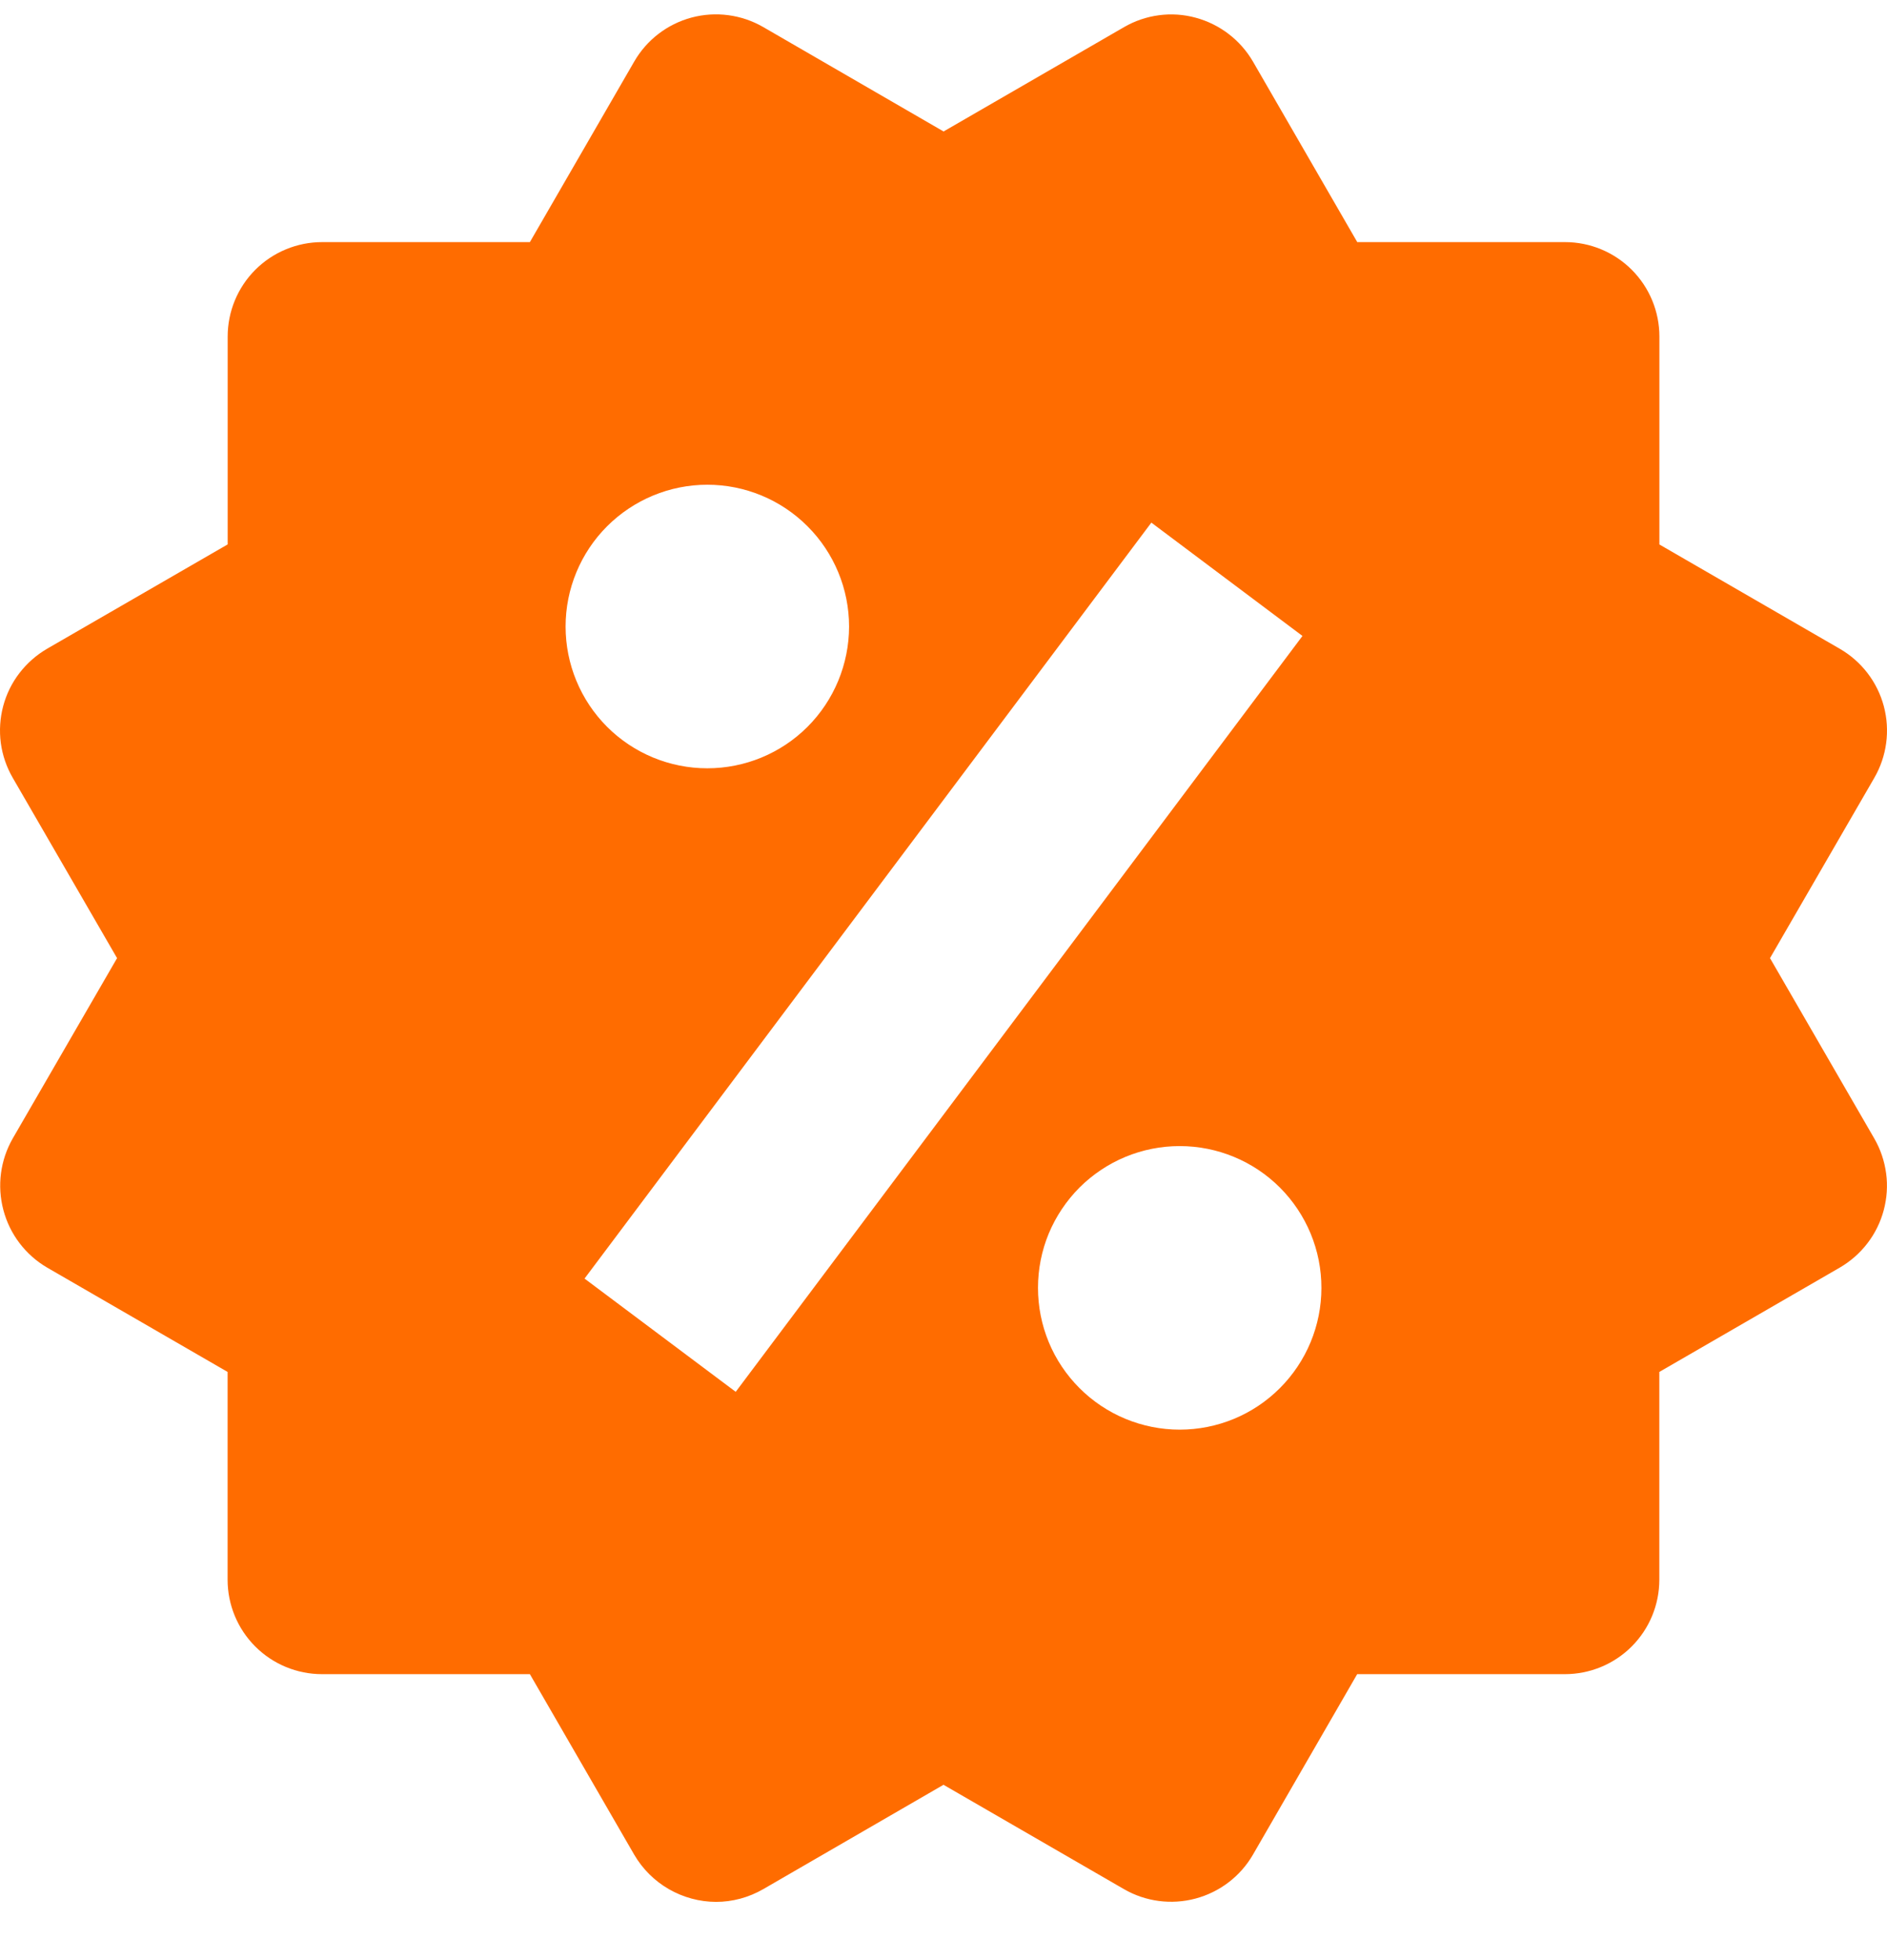 <svg width="26" height="27" viewBox="0 0 26 27" fill="none" xmlns="http://www.w3.org/2000/svg">
<path d="M24.388 13.198L25.825 10.715C25.998 10.416 26.045 10.061 25.956 9.727C25.867 9.394 25.649 9.11 25.35 8.937L22.864 7.5V4.636C22.864 4.291 22.727 3.96 22.483 3.716C22.239 3.472 21.908 3.335 21.563 3.335H18.701L17.265 0.85C17.092 0.552 16.808 0.334 16.475 0.244C16.31 0.199 16.138 0.187 15.968 0.21C15.799 0.232 15.635 0.288 15.487 0.374L13.001 1.811L10.515 0.372C10.217 0.2 9.861 0.153 9.528 0.242C9.194 0.332 8.91 0.55 8.738 0.849L7.301 3.335H4.439C4.094 3.335 3.762 3.472 3.518 3.716C3.274 3.96 3.137 4.291 3.137 4.636V7.499L0.651 8.935C0.503 9.021 0.373 9.135 0.269 9.27C0.164 9.406 0.088 9.561 0.044 9.726C-0 9.892 -0.011 10.064 0.011 10.234C0.034 10.403 0.09 10.567 0.176 10.715L1.613 13.198L0.176 15.681C0.004 15.981 -0.042 16.335 0.047 16.669C0.135 17.002 0.352 17.287 0.65 17.461L3.136 18.898V21.76C3.136 22.105 3.273 22.436 3.517 22.68C3.761 22.924 4.092 23.061 4.437 23.061H7.301L8.738 25.547C8.853 25.744 9.017 25.908 9.215 26.022C9.413 26.136 9.637 26.197 9.865 26.198C10.091 26.198 10.316 26.138 10.517 26.022L13 24.585L15.486 26.022C15.785 26.195 16.14 26.241 16.473 26.152C16.806 26.063 17.091 25.846 17.264 25.547L18.7 23.061H21.561C21.907 23.061 22.238 22.924 22.482 22.68C22.726 22.436 22.863 22.105 22.863 21.76V18.898L25.349 17.461C25.497 17.375 25.627 17.261 25.731 17.125C25.835 16.99 25.911 16.835 25.955 16.67C25.999 16.504 26.011 16.332 25.988 16.163C25.965 15.993 25.91 15.829 25.824 15.681L24.388 13.198ZM9.746 6.677C10.264 6.677 10.761 6.883 11.127 7.25C11.493 7.616 11.699 8.113 11.699 8.631C11.698 9.149 11.492 9.646 11.126 10.012C10.76 10.378 10.263 10.583 9.745 10.583C9.227 10.583 8.73 10.377 8.364 10.011C7.998 9.644 7.793 9.148 7.793 8.63C7.793 8.112 7.999 7.615 8.365 7.249C8.732 6.883 9.228 6.677 9.746 6.677ZM10.137 19.172L8.054 17.612L15.864 7.199L17.946 8.76L10.137 19.172ZM16.254 19.693C15.998 19.693 15.743 19.642 15.507 19.544C15.27 19.446 15.055 19.302 14.873 19.12C14.692 18.939 14.548 18.724 14.45 18.487C14.352 18.25 14.302 17.996 14.302 17.739C14.302 17.483 14.352 17.229 14.45 16.992C14.549 16.755 14.693 16.54 14.874 16.358C15.056 16.177 15.271 16.033 15.508 15.935C15.745 15.837 15.999 15.787 16.255 15.787C16.773 15.787 17.27 15.993 17.636 16.359C18.002 16.726 18.208 17.223 18.207 17.741C18.207 18.259 18.001 18.755 17.635 19.121C17.269 19.488 16.772 19.693 16.254 19.693Z" fill="#FF6C00"/>
</svg>
